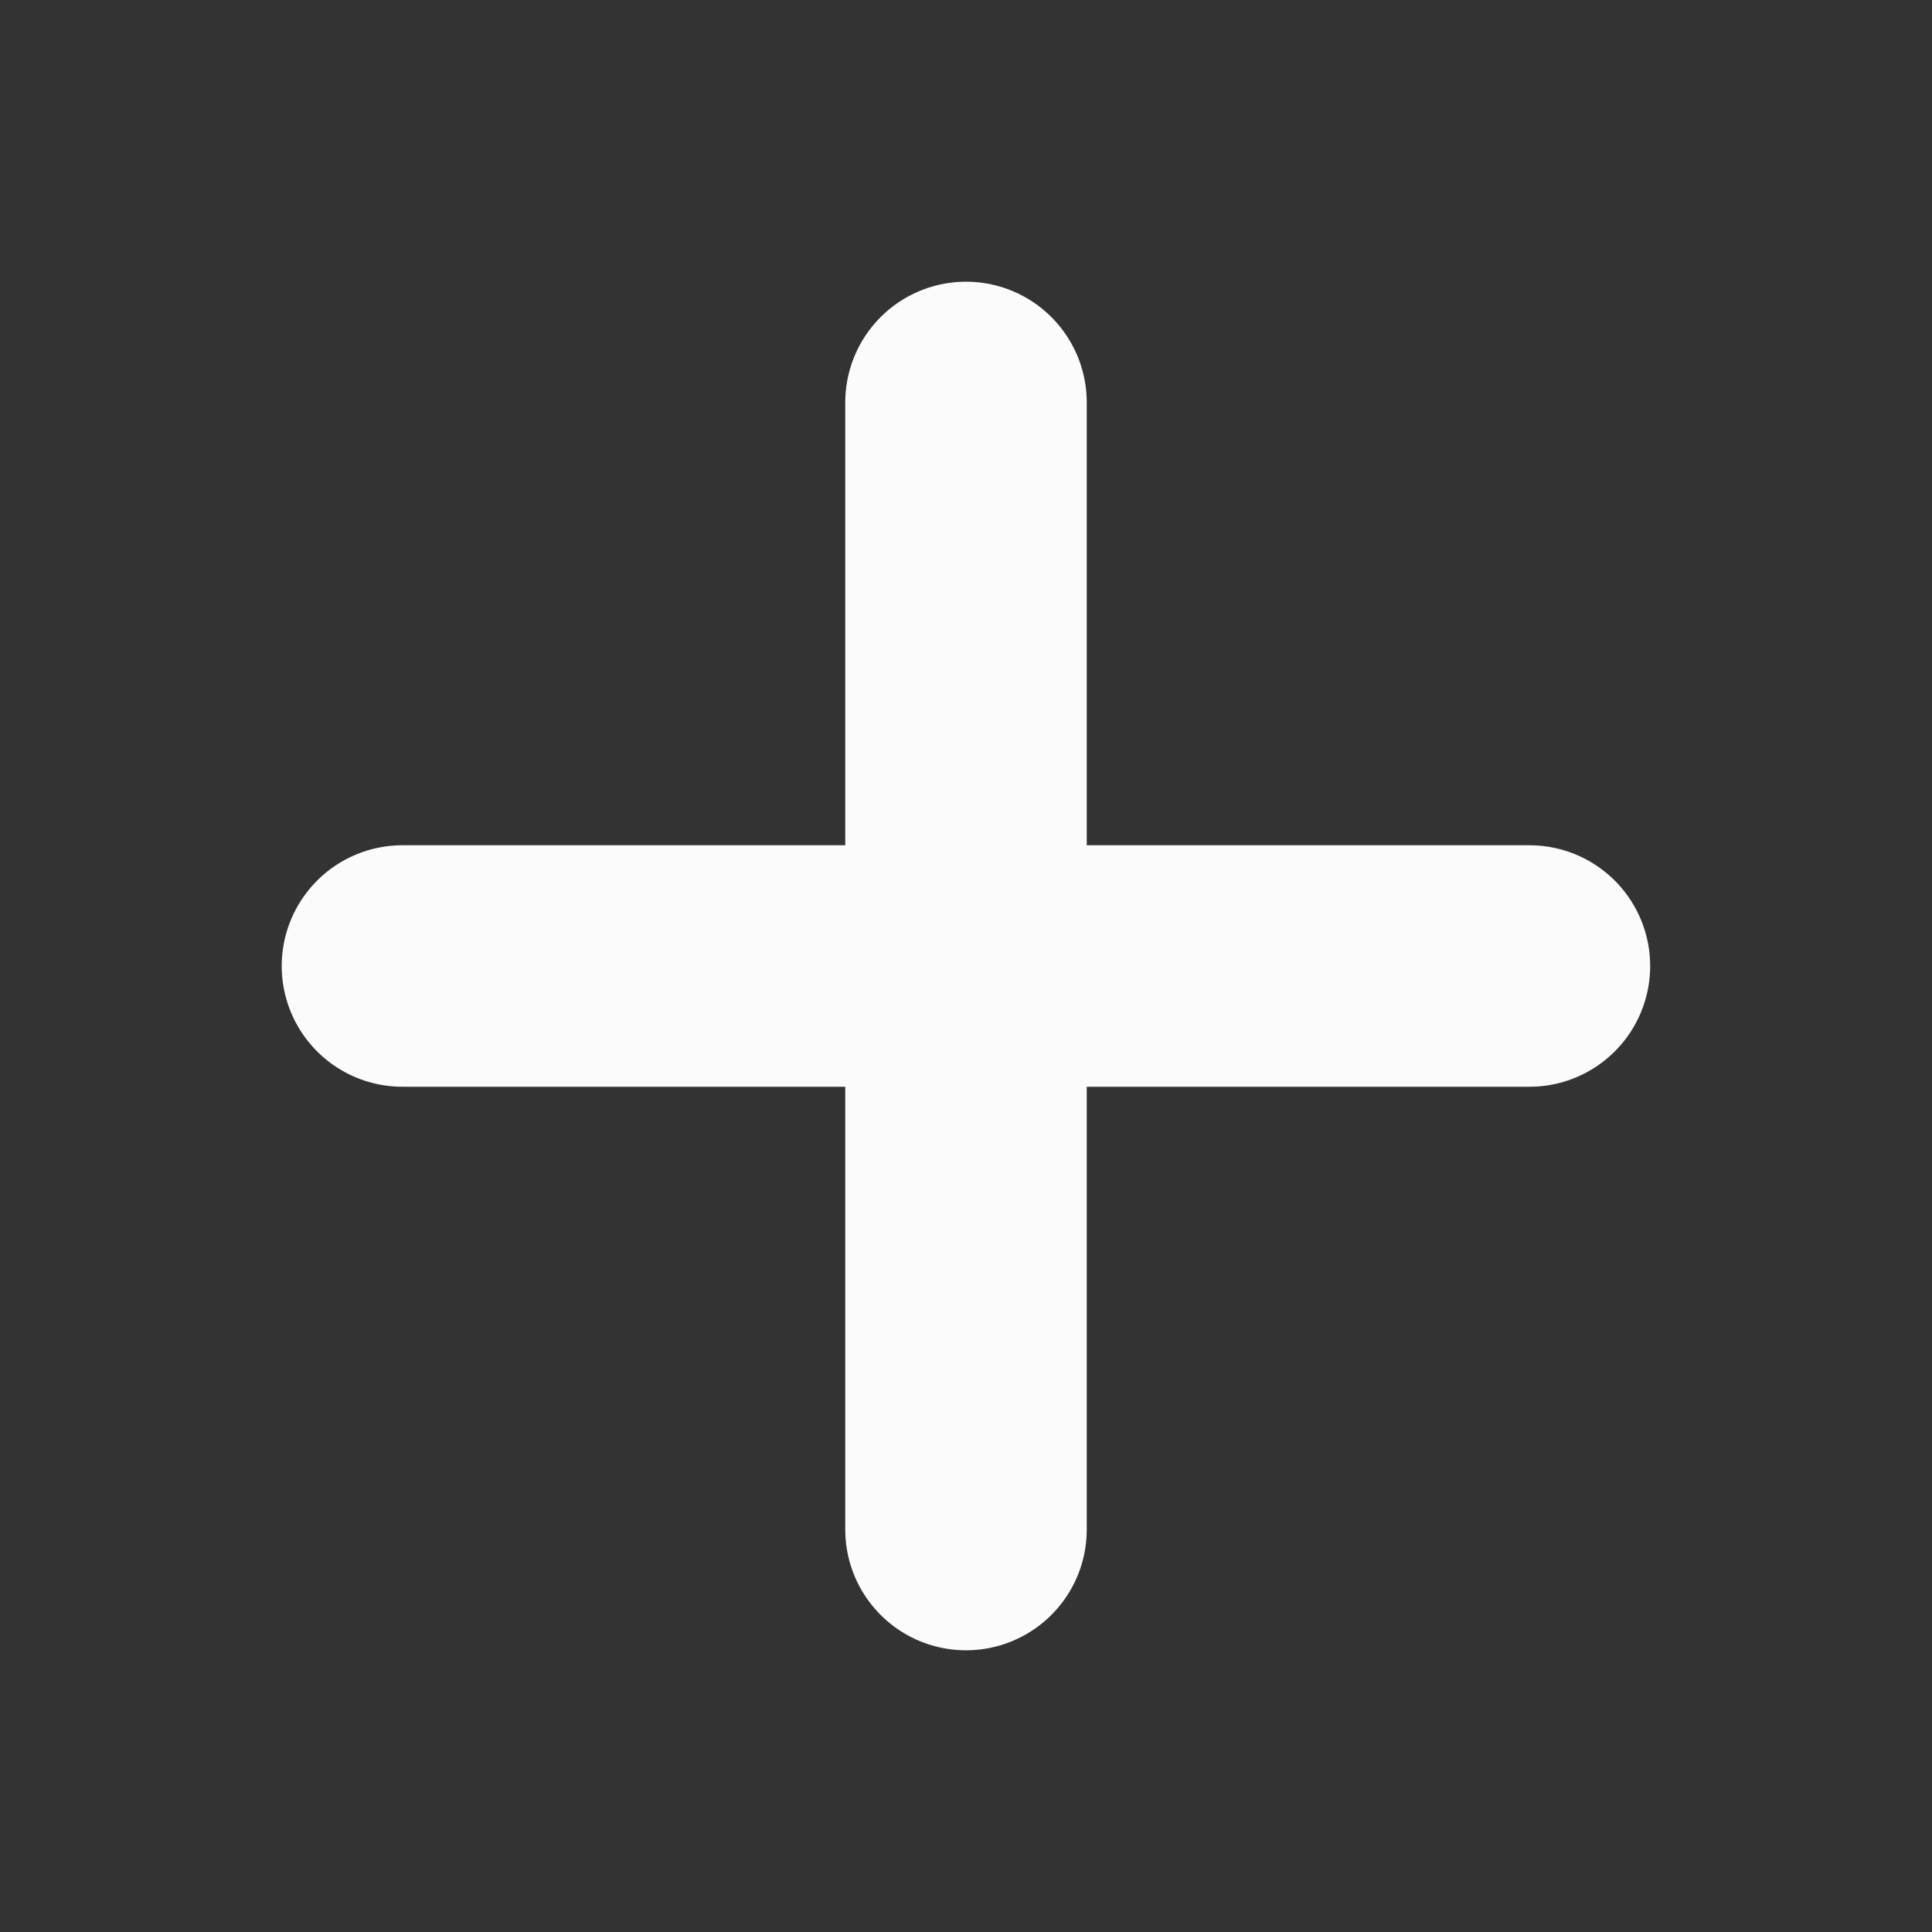 <svg width="16" height="16" viewBox="0 0 16 16" fill="none" stroke="currentColor" xmlns="http://www.w3.org/2000/svg">
<rect x="0" y="0" width="16" height="16" fill="#333333" stroke="none"/>
<path d="M8 3.333V12.667" stroke="#FBFBFB" stroke-width="2" stroke-linecap="round" stroke-linejoin="round"/>
<path d="M3.333 8H12.666" stroke="#FBFBFB" stroke-width="2" stroke-linecap="round" stroke-linejoin="round"/>
</svg>
